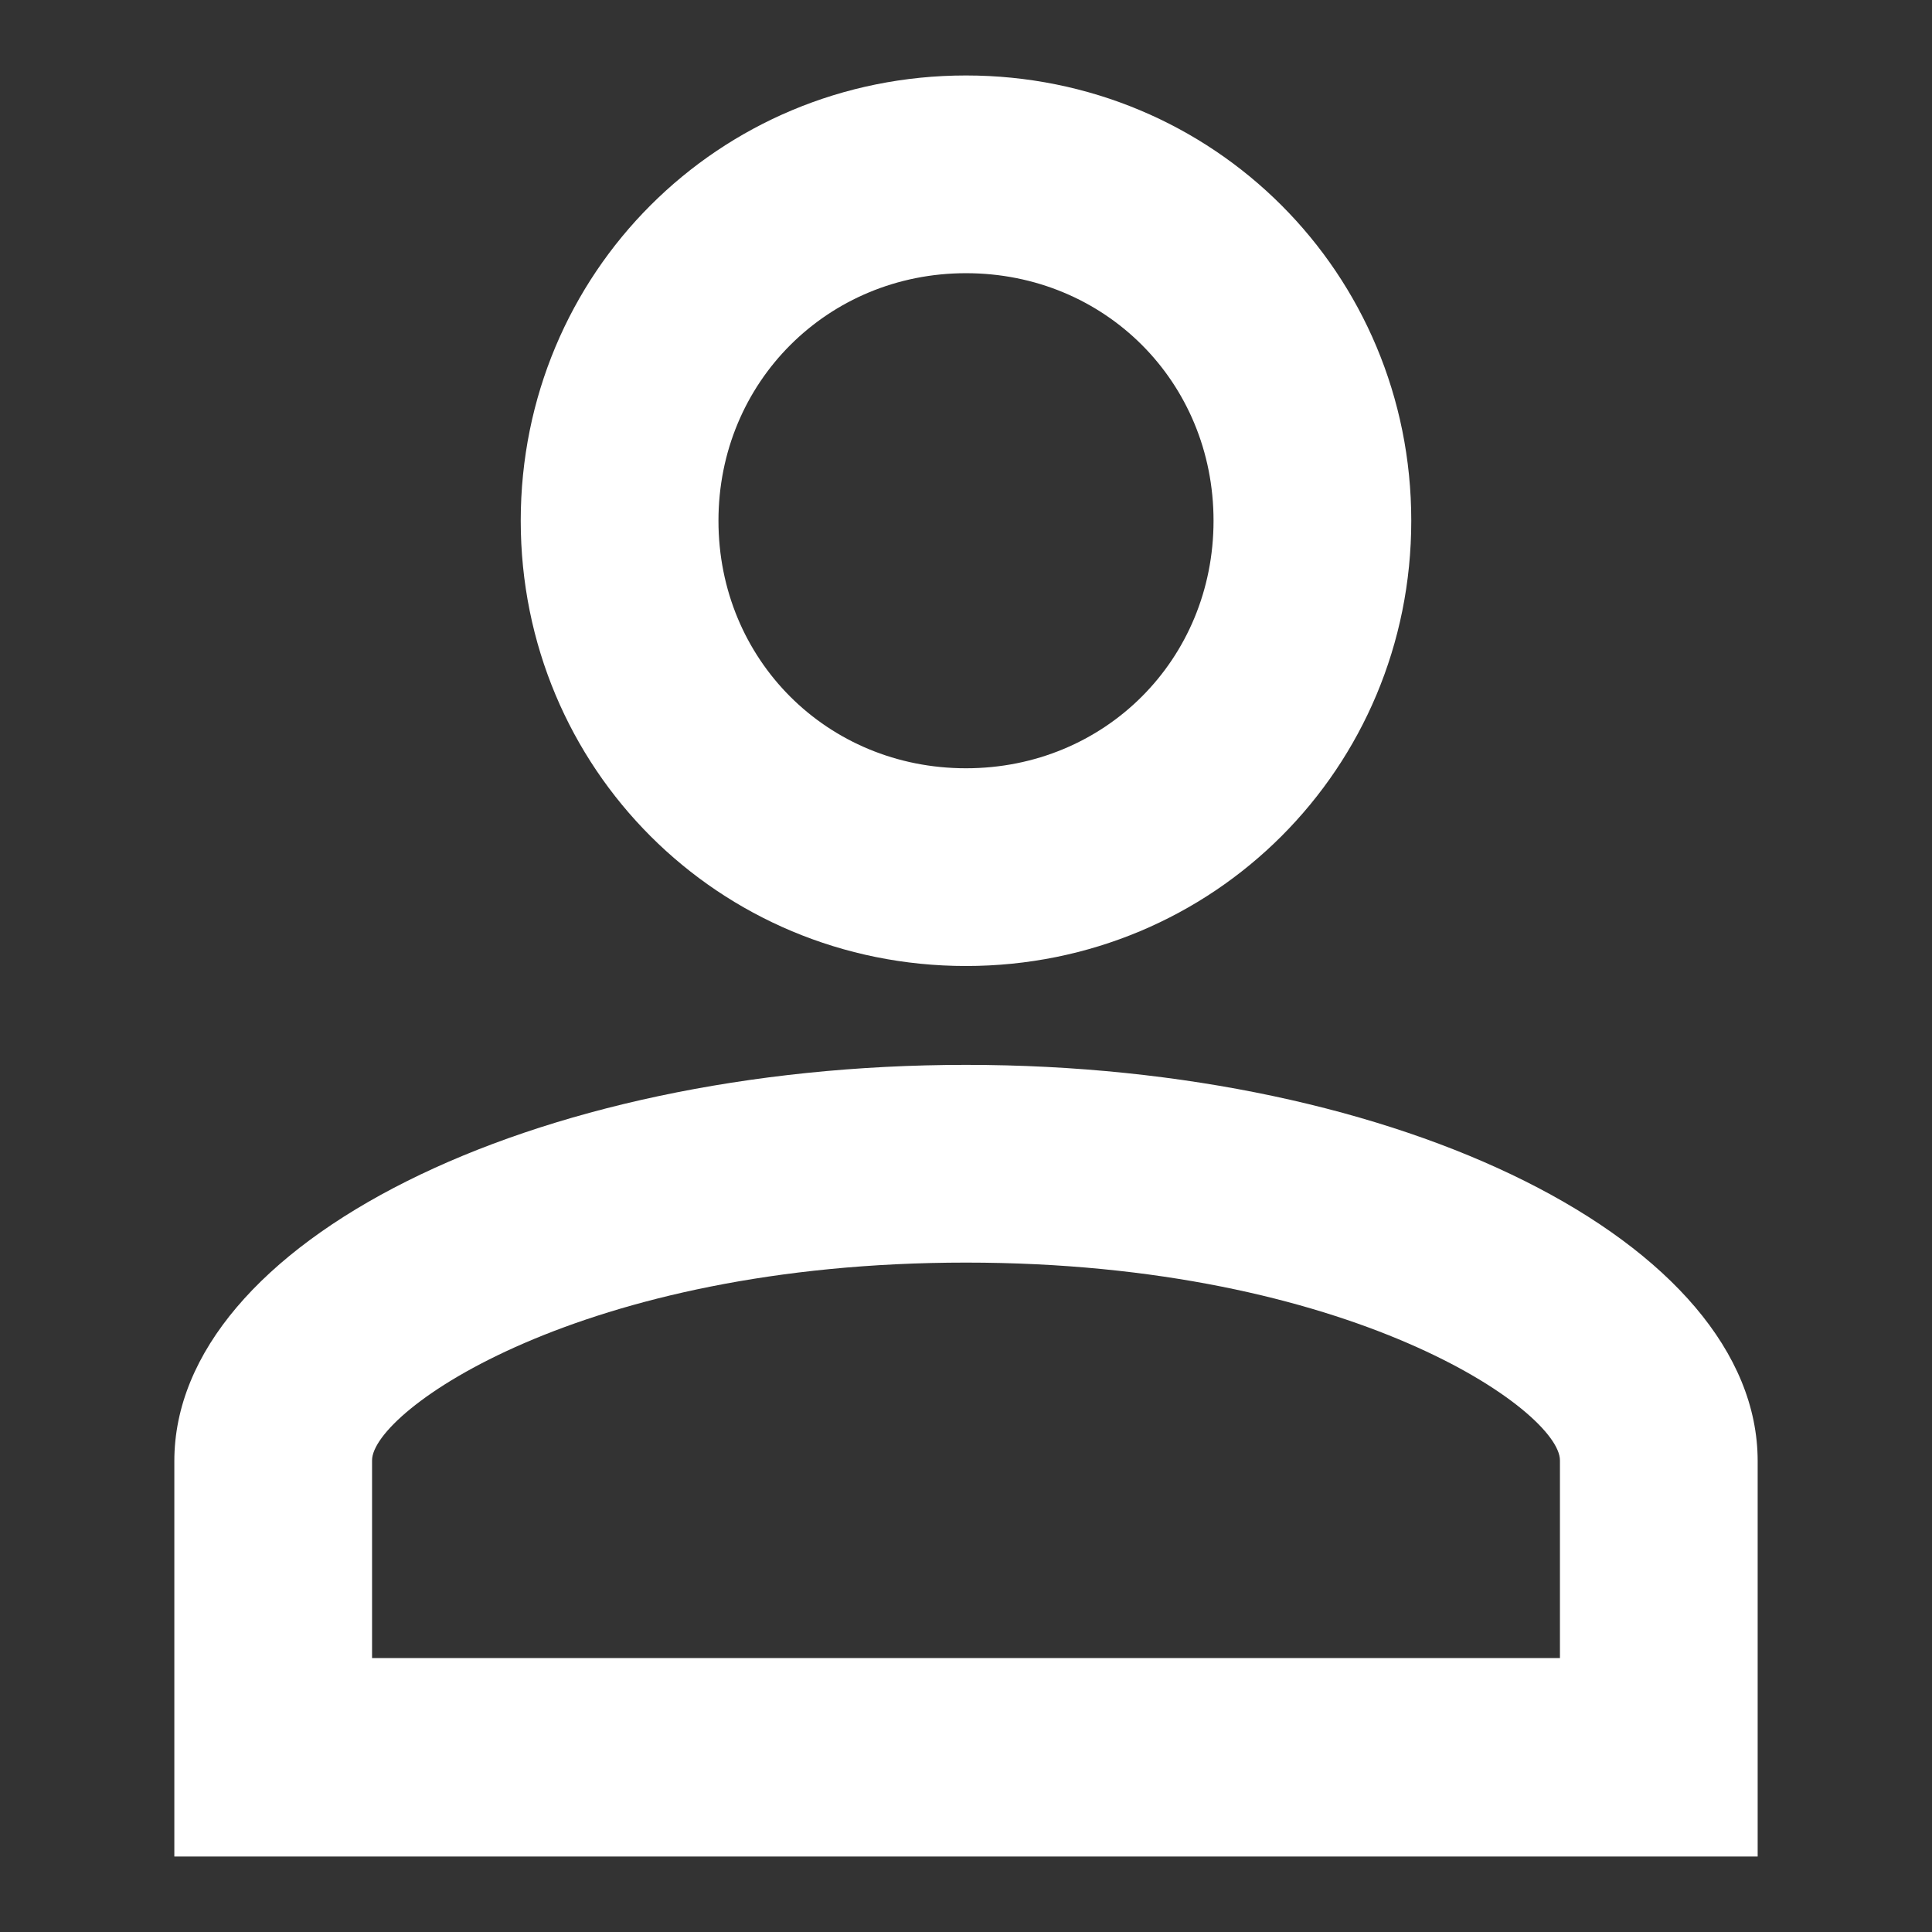 <?xml version="1.0" encoding="utf-8"?>
<svg version="1.1" xmlns="http://www.w3.org/2000/svg" x="0px" y="0px" viewBox="0 0 256 256"
     enable-background="new 0 0 256 256" xml:space="preserve">
  <rect x="0" y="0" width="256" height="256" fill="#333333" stroke="none"/>
  <g><g><path fill="#ffffff" d="M128,36.2c18.4,0,32.8,14.4,32.8,32.8s-14.4,32.8-32.8,32.8c-18.4,0-32.8-14.4-32.8-32.8S109.7,36.2,128,36.2 M128,10c-32.8,0-59,26.2-59,59s26.2,59,59,59c32.8,0,59-26.2,59-59S160.8,10,128,10L128,10z M128,167.3c51.1,0,78.7,19.7,78.7,26.2v26.2H49.3v-26.2C49.3,187,76.9,167.3,128,167.3 M128,141.1c-57.7,0-104.9,23.6-104.9,52.5V246h209.8v-52.4C232.9,164.7,185.7,141.1,128,141.1L128,141.1z"/></g></g>
</svg>